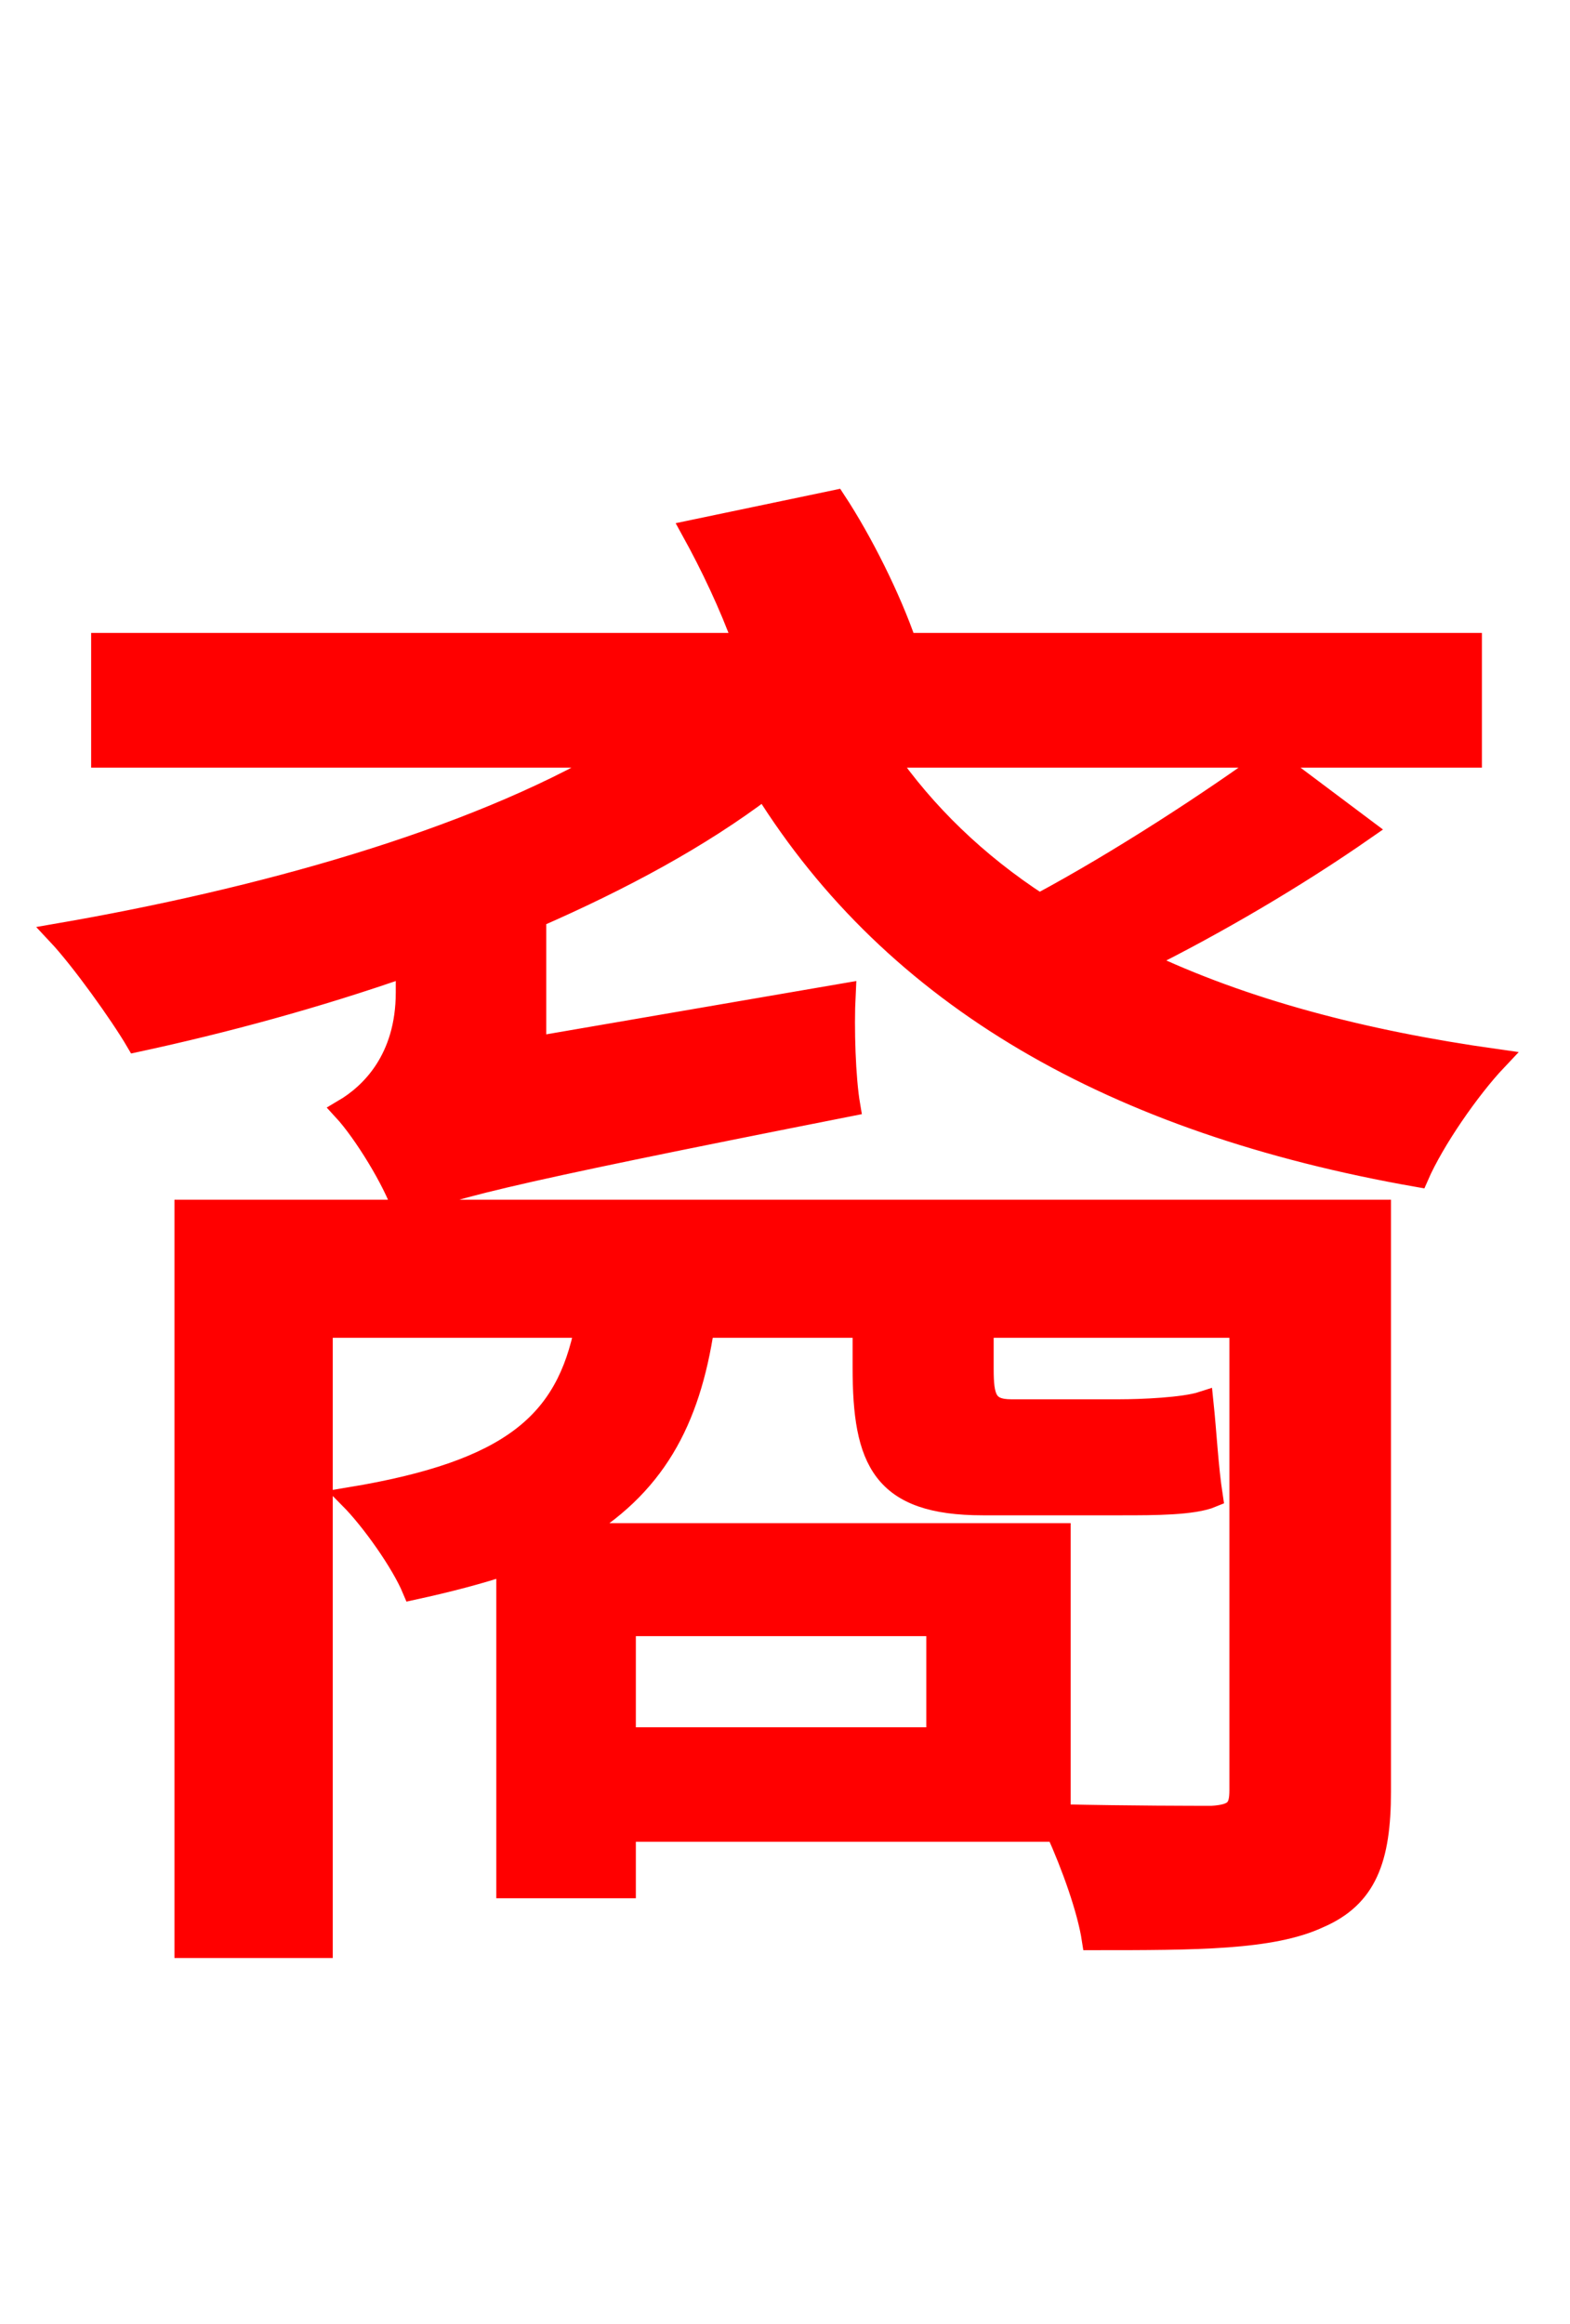 <svg xmlns="http://www.w3.org/2000/svg" xmlns:xlink="http://www.w3.org/1999/xlink" width="72" height="106.56"><path fill="red" stroke="red" d="M48.60 70.34L26.28 70.34C30.02 68.18 31.61 65.16 32.26 60.84L39.60 60.84L39.60 62.71C39.60 66.96 40.46 68.98 45.07 68.98L51.48 68.98C52.92 68.98 54.72 68.98 55.58 68.62C55.37 67.25 55.30 65.74 55.15 64.30C54.29 64.58 52.34 64.66 51.34 64.66L46.37 64.66C45.22 64.66 45.07 64.08 45.07 62.78L45.07 60.84L56.88 60.84L56.88 82.08C56.88 82.94 56.66 83.23 55.58 83.30C54.79 83.30 51.84 83.30 48.60 83.23ZM42.98 79.70L28.66 79.70L28.66 74.52L42.98 74.52ZM63.29 55.51L8.50 55.51L8.50 89.28L14.76 89.28L14.76 60.84L26.86 60.84C25.99 65.23 23.47 67.46 16.06 68.69C17.06 69.70 18.43 71.64 18.94 72.86C20.59 72.50 21.96 72.14 23.26 71.71L23.26 86.54L28.66 86.54L28.66 83.95L48.46 83.95C49.18 85.54 49.90 87.55 50.11 88.92C54.86 88.92 58.32 88.92 60.48 87.91C62.64 86.98 63.29 85.25 63.29 82.15ZM58.25 34.78C55.58 36.72 51.41 39.46 47.66 41.47C44.78 39.60 42.41 37.30 40.61 34.70L67.46 34.70L67.46 29.52L41.54 29.52C40.82 27.43 39.53 24.84 38.30 22.97L31.75 24.34C32.62 25.92 33.48 27.72 34.13 29.52L4.68 29.52L4.68 34.70L28.15 34.70C21.53 38.59 11.81 41.26 2.66 42.84C3.74 43.99 5.54 46.51 6.26 47.74C10.30 46.87 14.54 45.72 18.65 44.28L18.65 45.50C18.65 48.60 16.99 50.18 15.77 50.90C16.70 51.91 18.07 54.14 18.50 55.44C20.09 54.58 22.54 53.93 38.95 50.69C38.74 49.46 38.66 47.16 38.74 45.58L24.55 48.02L24.55 42.05C28.51 40.32 32.11 38.38 35.06 36.14C41.04 45.72 51.05 51.48 65.02 53.93C65.74 52.27 67.39 49.90 68.62 48.60C62.50 47.74 57.02 46.30 52.34 44.06C55.80 42.34 59.47 40.18 62.57 38.02Z"/></svg>
